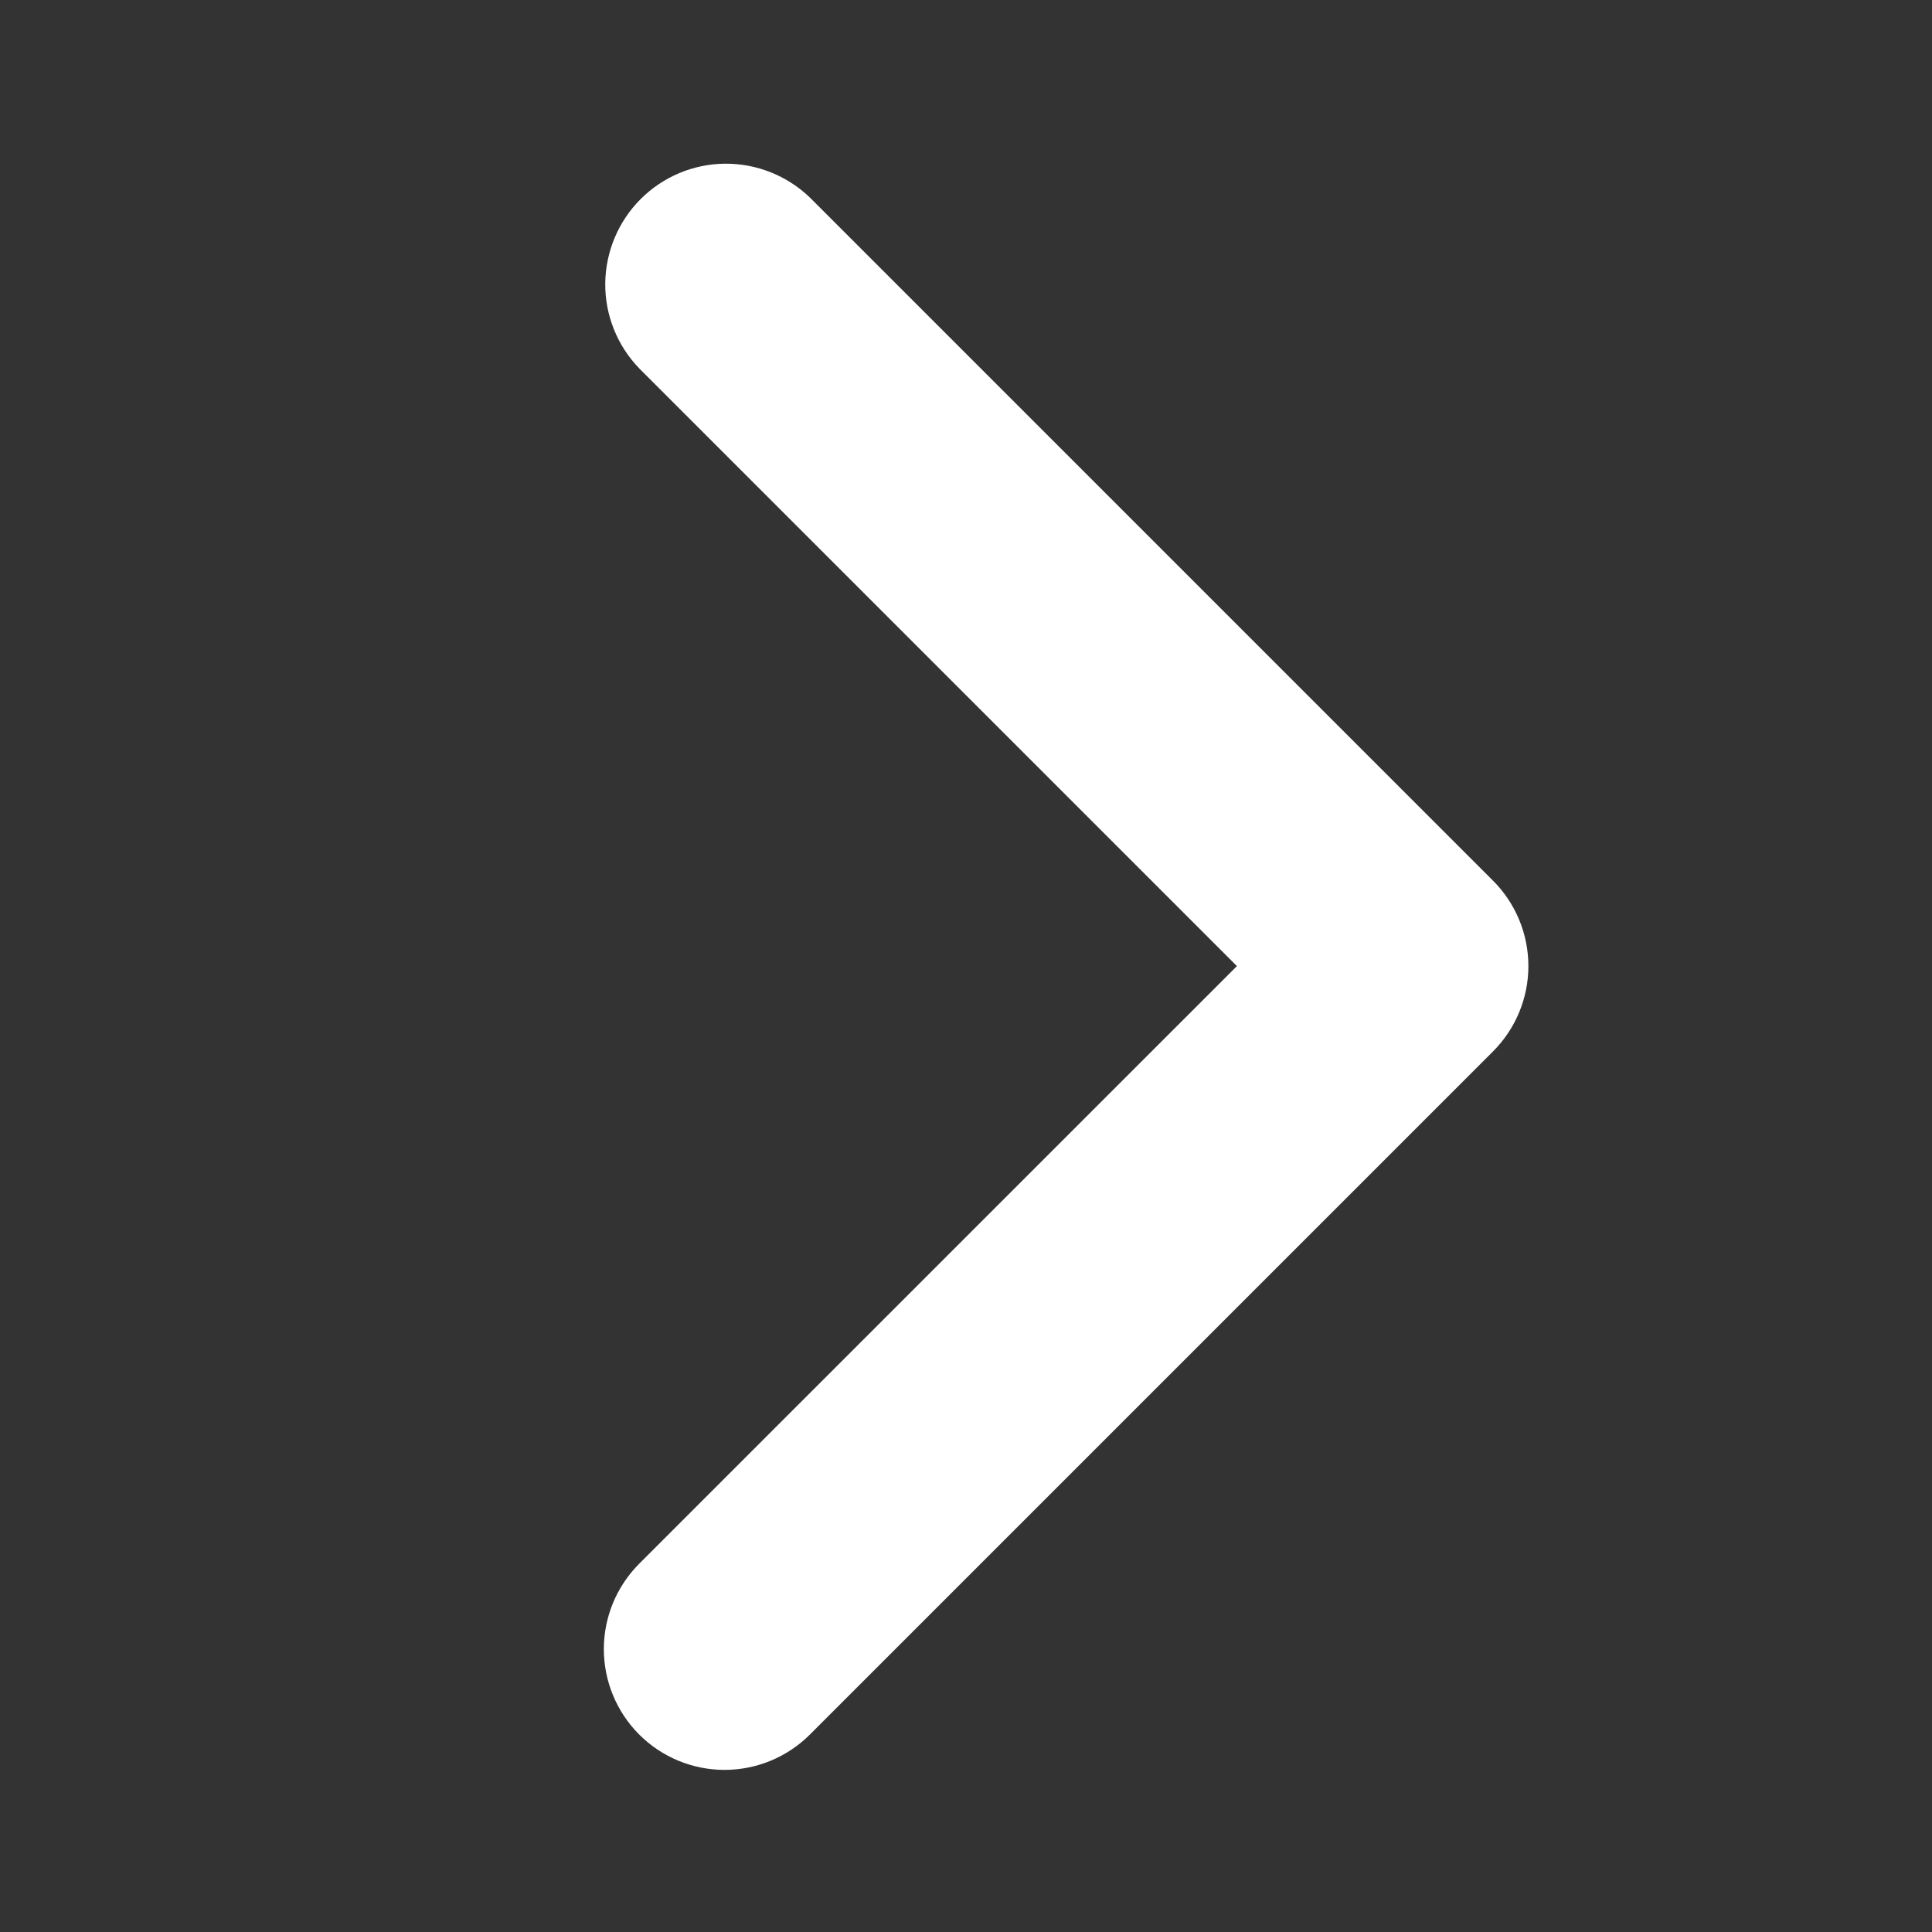 <svg width="22" height="22" viewBox="0 0 22 22" fill="none" xmlns="http://www.w3.org/2000/svg">
<rect x="0" y="0" width="22" height="22" fill="#333333" stroke="none"/>
<path d="M7.278 19.751C7.021 19.493 6.876 19.143 6.876 18.779C6.876 18.414 7.021 18.065 7.278 17.807L14.085 11.001L7.278 4.194C7.028 3.935 6.889 3.588 6.892 3.227C6.896 2.867 7.04 2.522 7.295 2.267C7.55 2.012 7.895 1.867 8.255 1.864C8.616 1.861 8.963 2 9.223 2.25L17.001 10.028C17.259 10.286 17.404 10.636 17.404 11.001C17.404 11.365 17.259 11.715 17.001 11.973L9.223 19.751C8.965 20.009 8.615 20.154 8.25 20.154C7.886 20.154 7.536 20.009 7.278 19.751Z" fill="white"/>
</svg>
